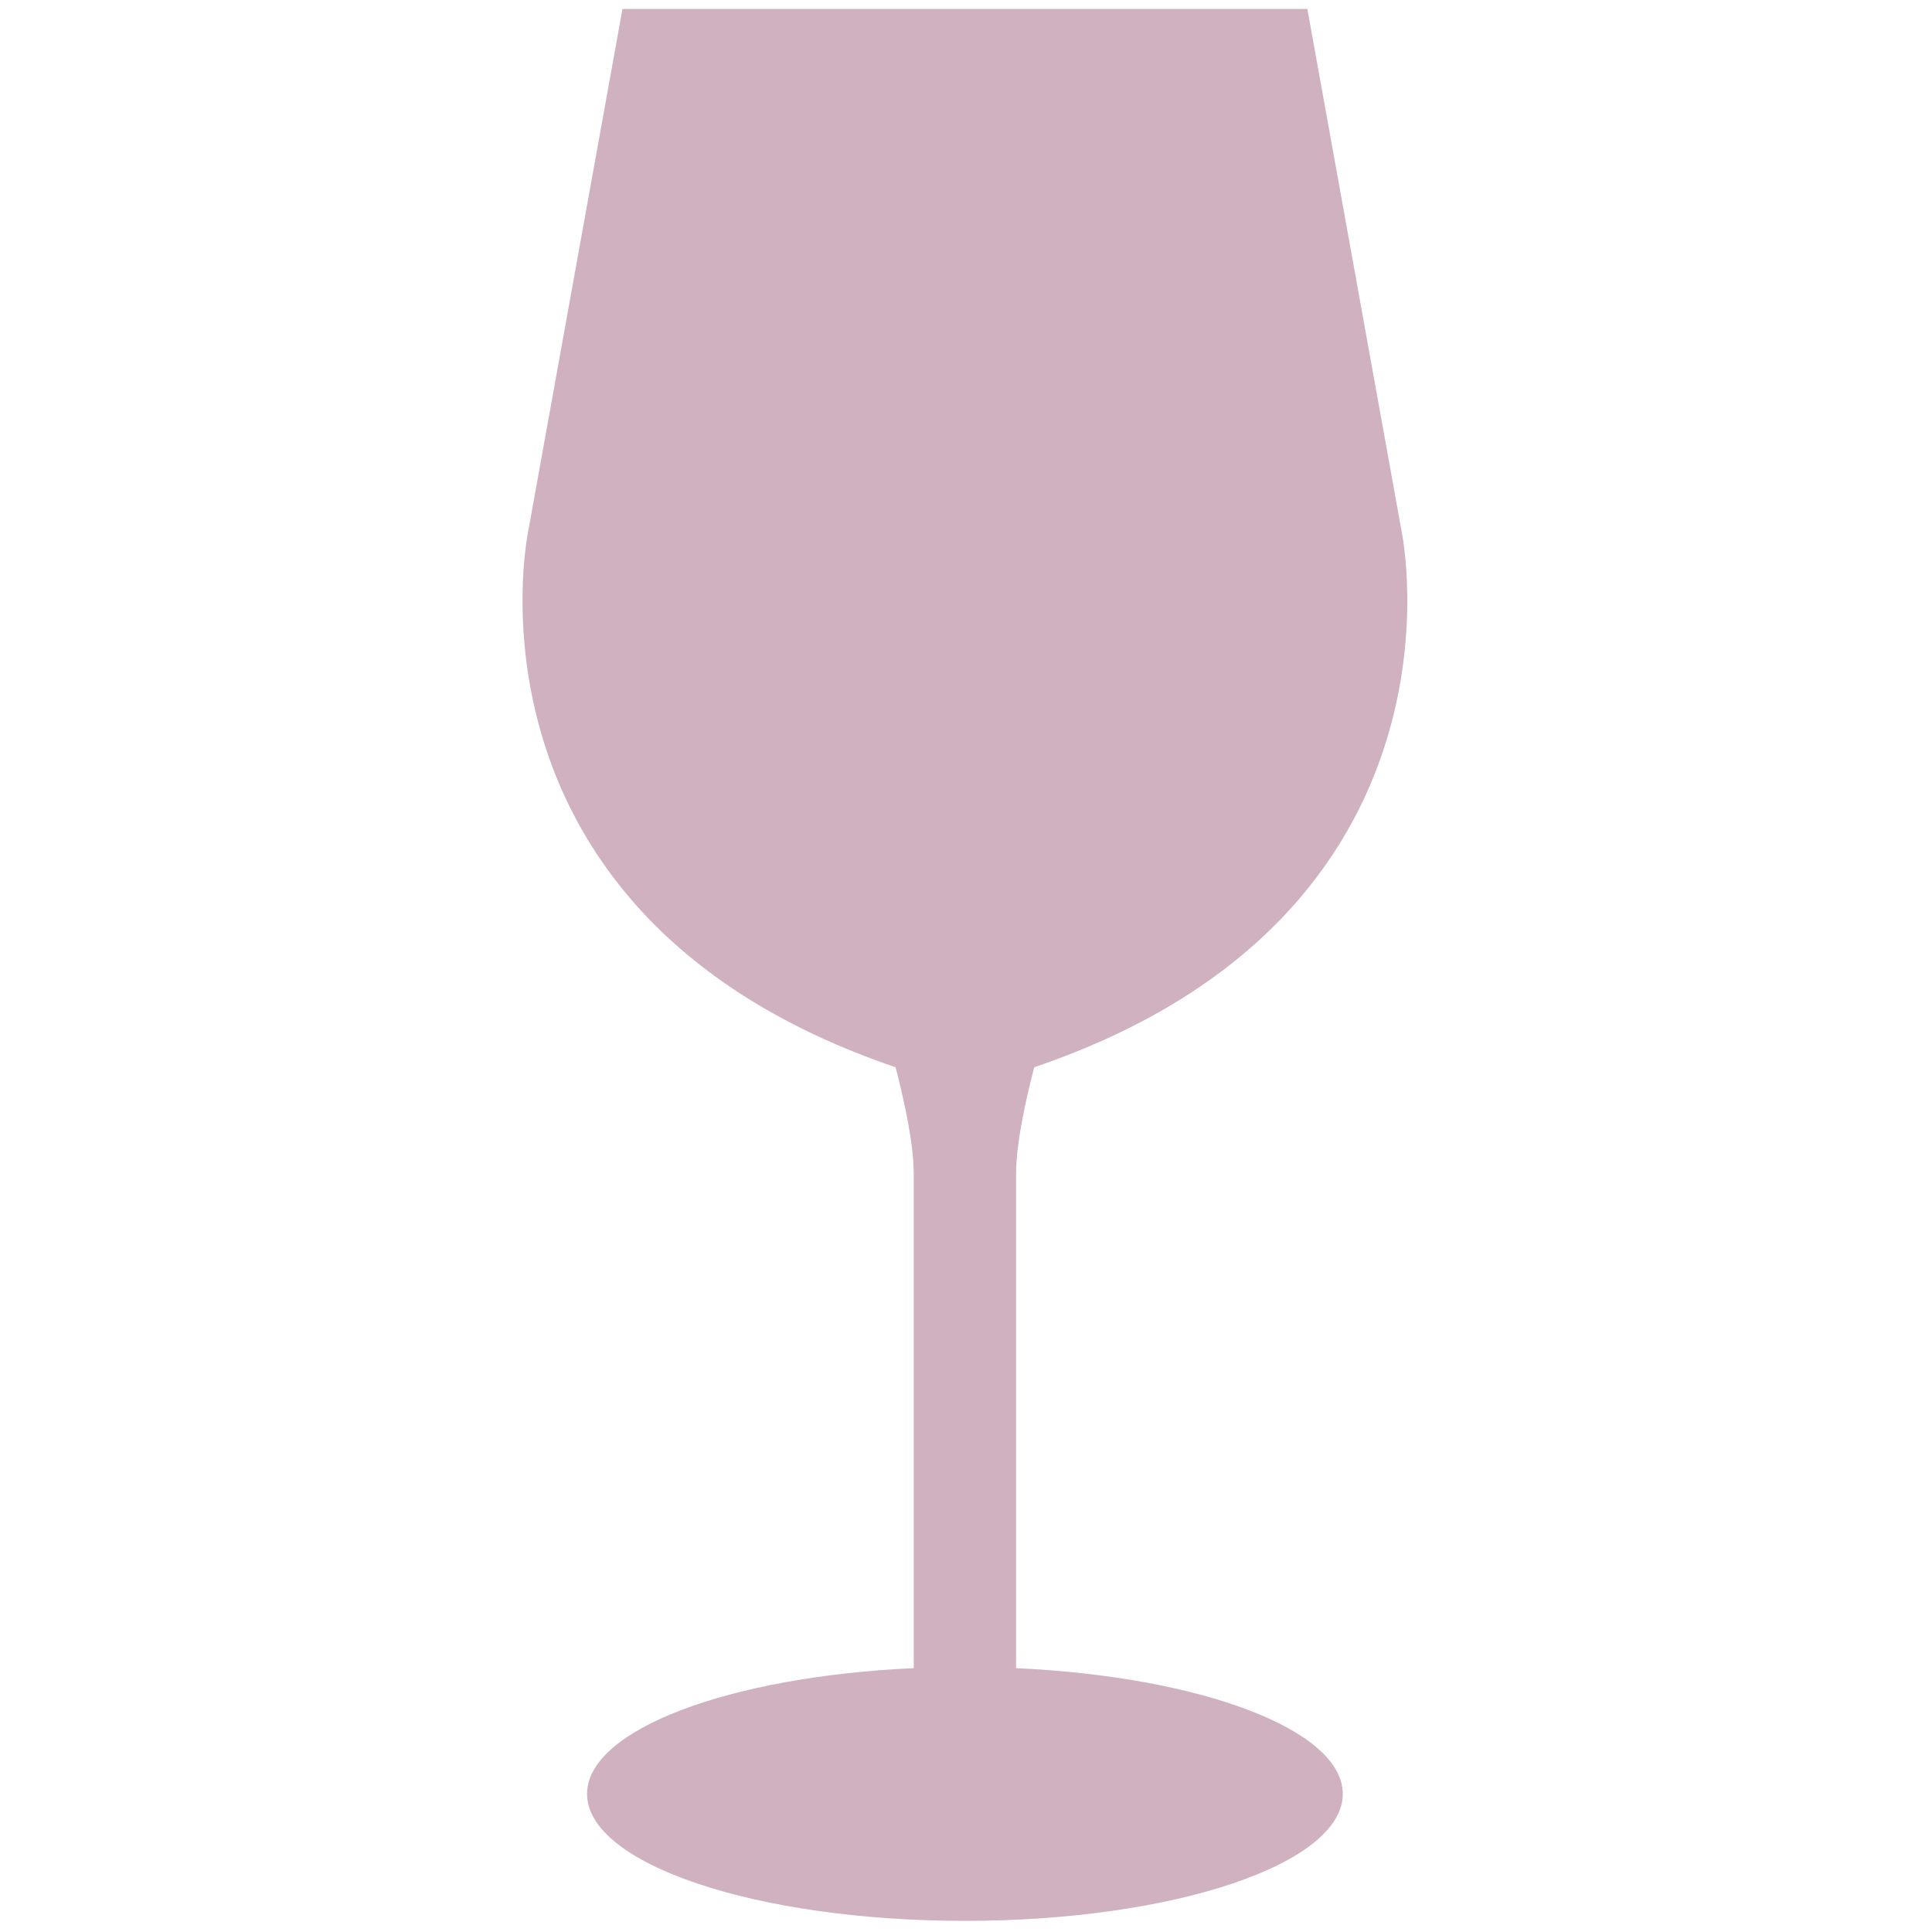 <svg xmlns="http://www.w3.org/2000/svg" xmlns:xlink="http://www.w3.org/1999/xlink" width="500" zoomAndPan="magnify" viewBox="0 0 375 375" height="500" preserveAspectRatio="xMidYMid meet" version="1.0"><path fill="#d0b1bf" d="M 197.219 323.789 L 197.219 227.887 C 197.219 221.988 199.074 213.547 200.742 207.152 C 287.543 177.664 272.09 103.352 272.09 103.352 L 253.758 1.738 L 120.82 1.738 L 102.484 103.352 C 102.484 103.352 87.035 177.668 173.832 207.152 C 175.5 213.547 177.359 221.988 177.359 227.887 L 177.359 323.785 C 141.551 325.418 113.949 335.723 113.949 348.199 C 113.949 361.801 146.781 372.84 187.293 372.84 C 227.793 372.84 260.633 361.801 260.633 348.199 C 260.629 335.727 233.023 325.418 197.219 323.789 Z M 197.219 323.789 " fill-opacity="1" fill-rule="nonzero"/></svg>